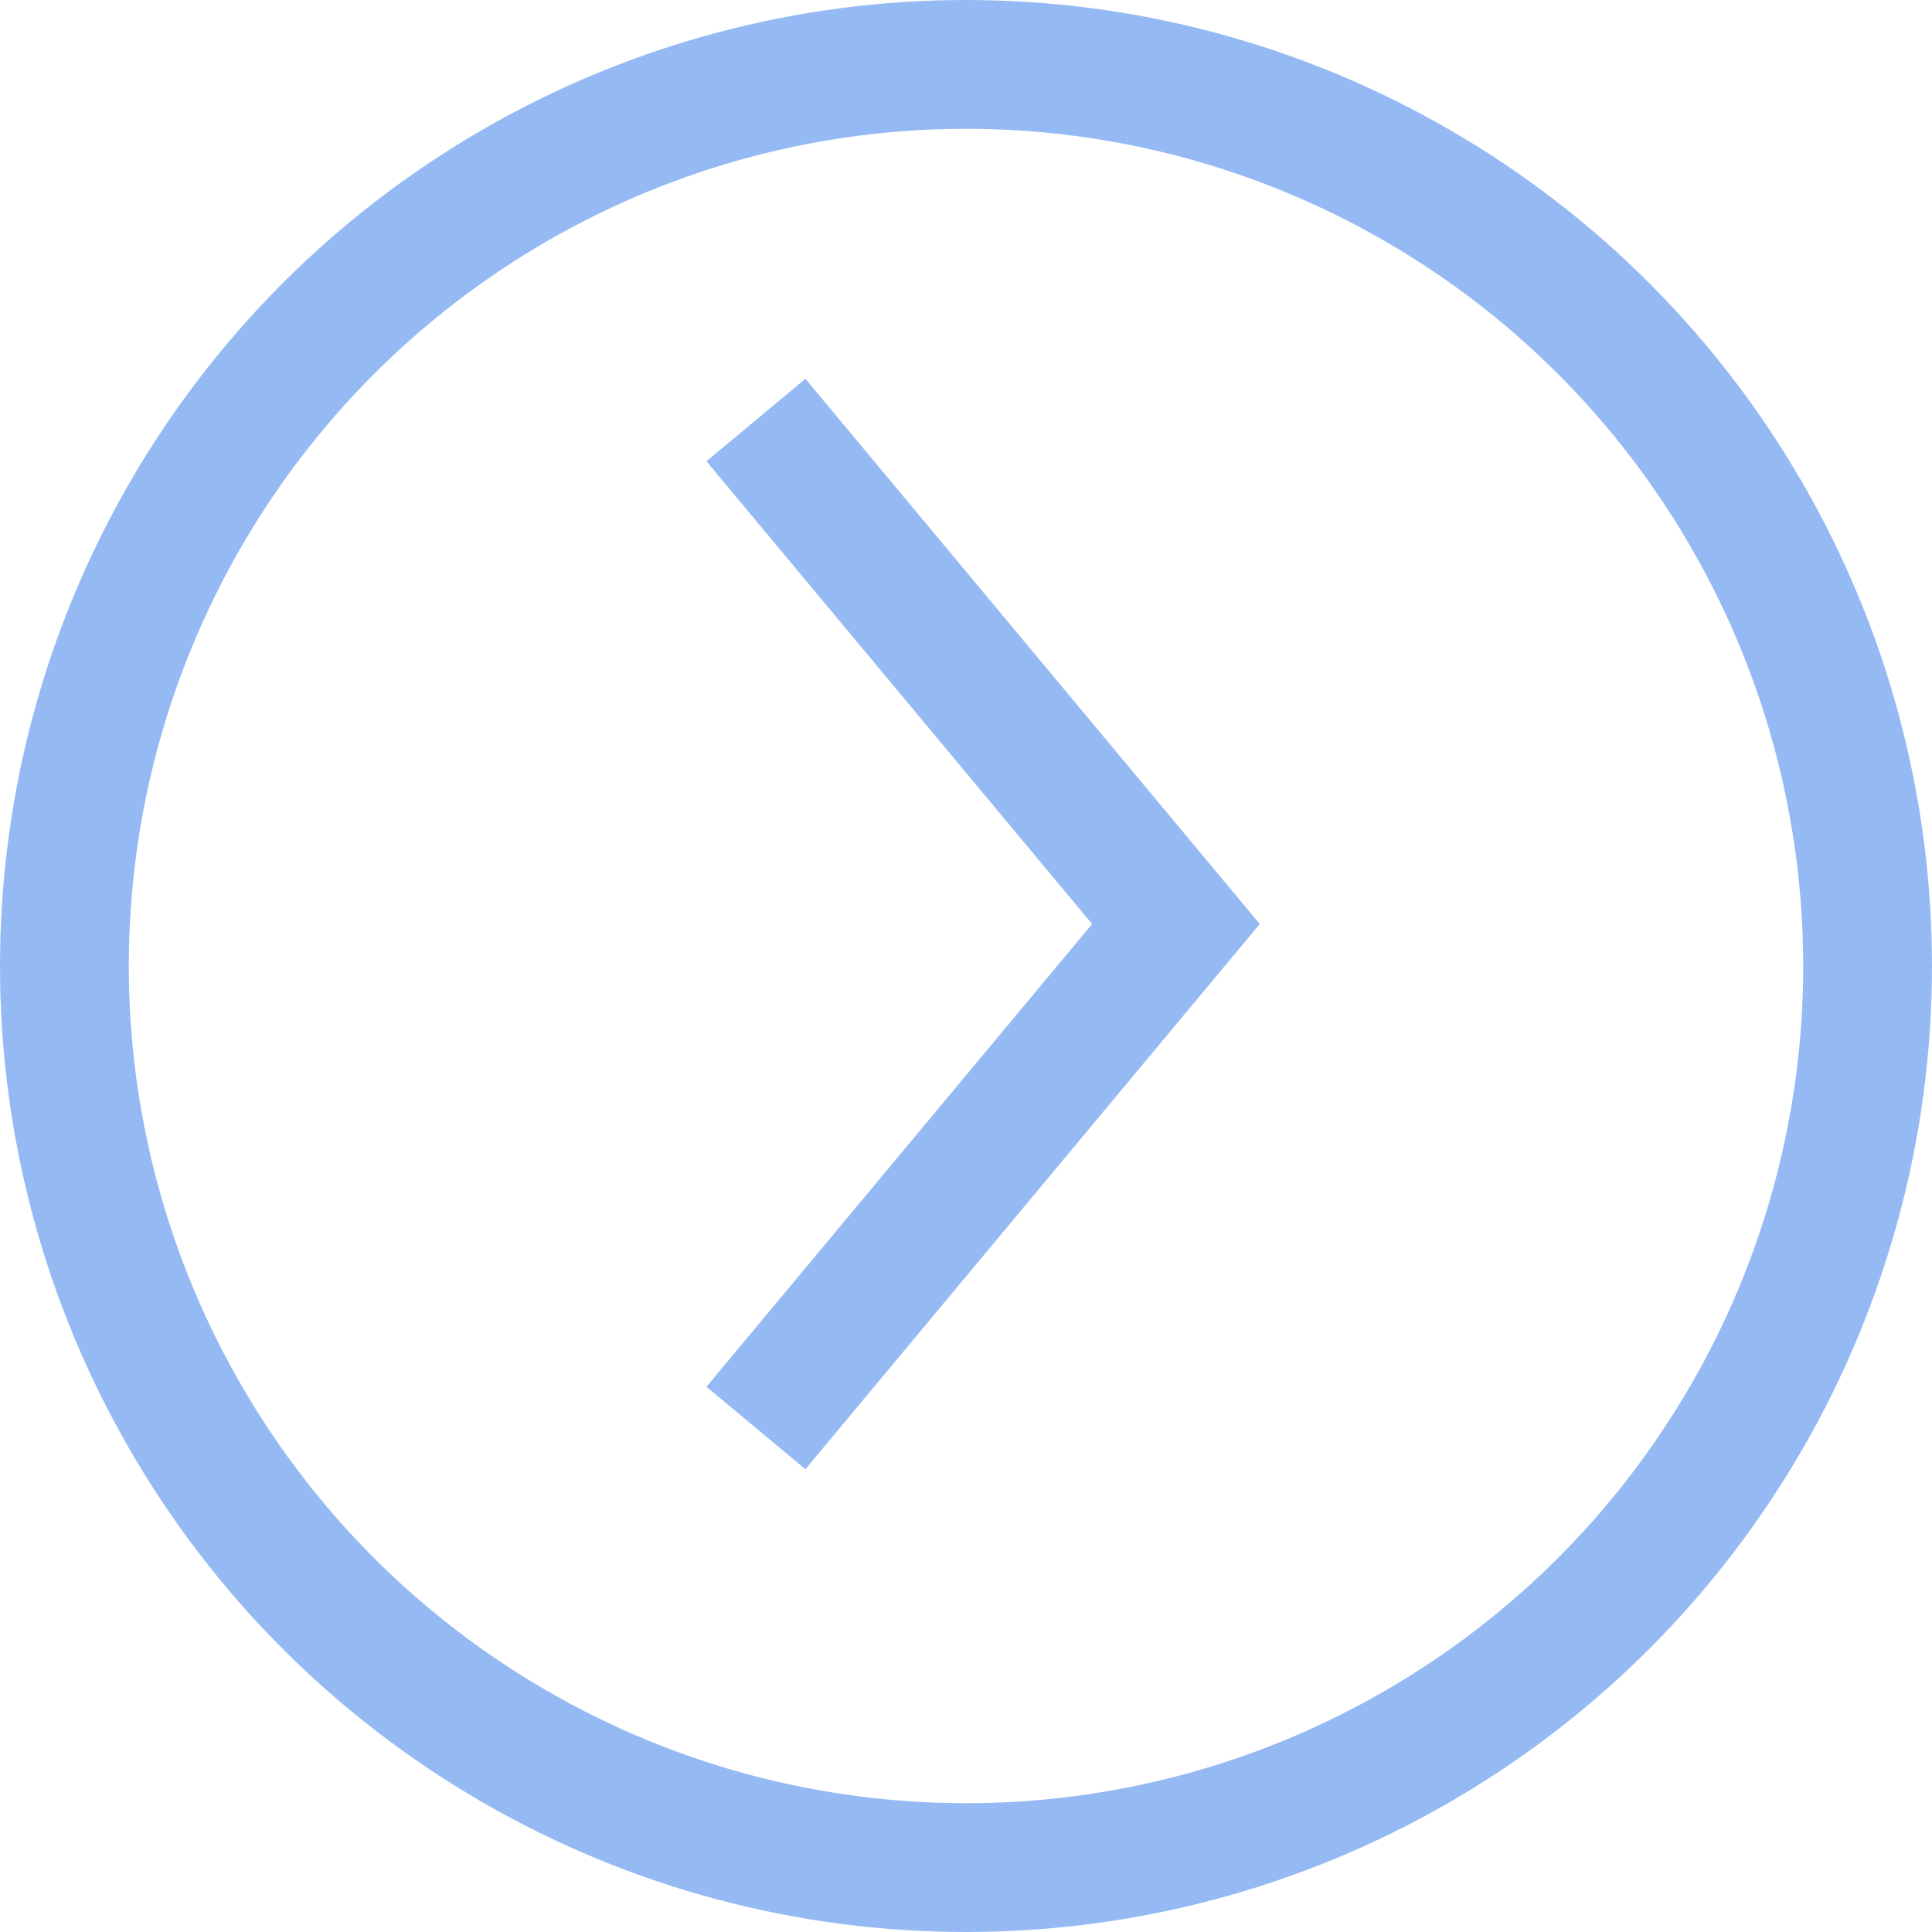 <svg width="30" height="30" viewBox="0 0 30 30" fill="none" xmlns="http://www.w3.org/2000/svg">
<path d="M11.738 6.522L18.26 14.348L11.738 22.174" stroke="#95BAF3" stroke-width="2"/>
<circle cx="15" cy="15" r="14" stroke="#95BAF3" stroke-width="2"/>
</svg>
